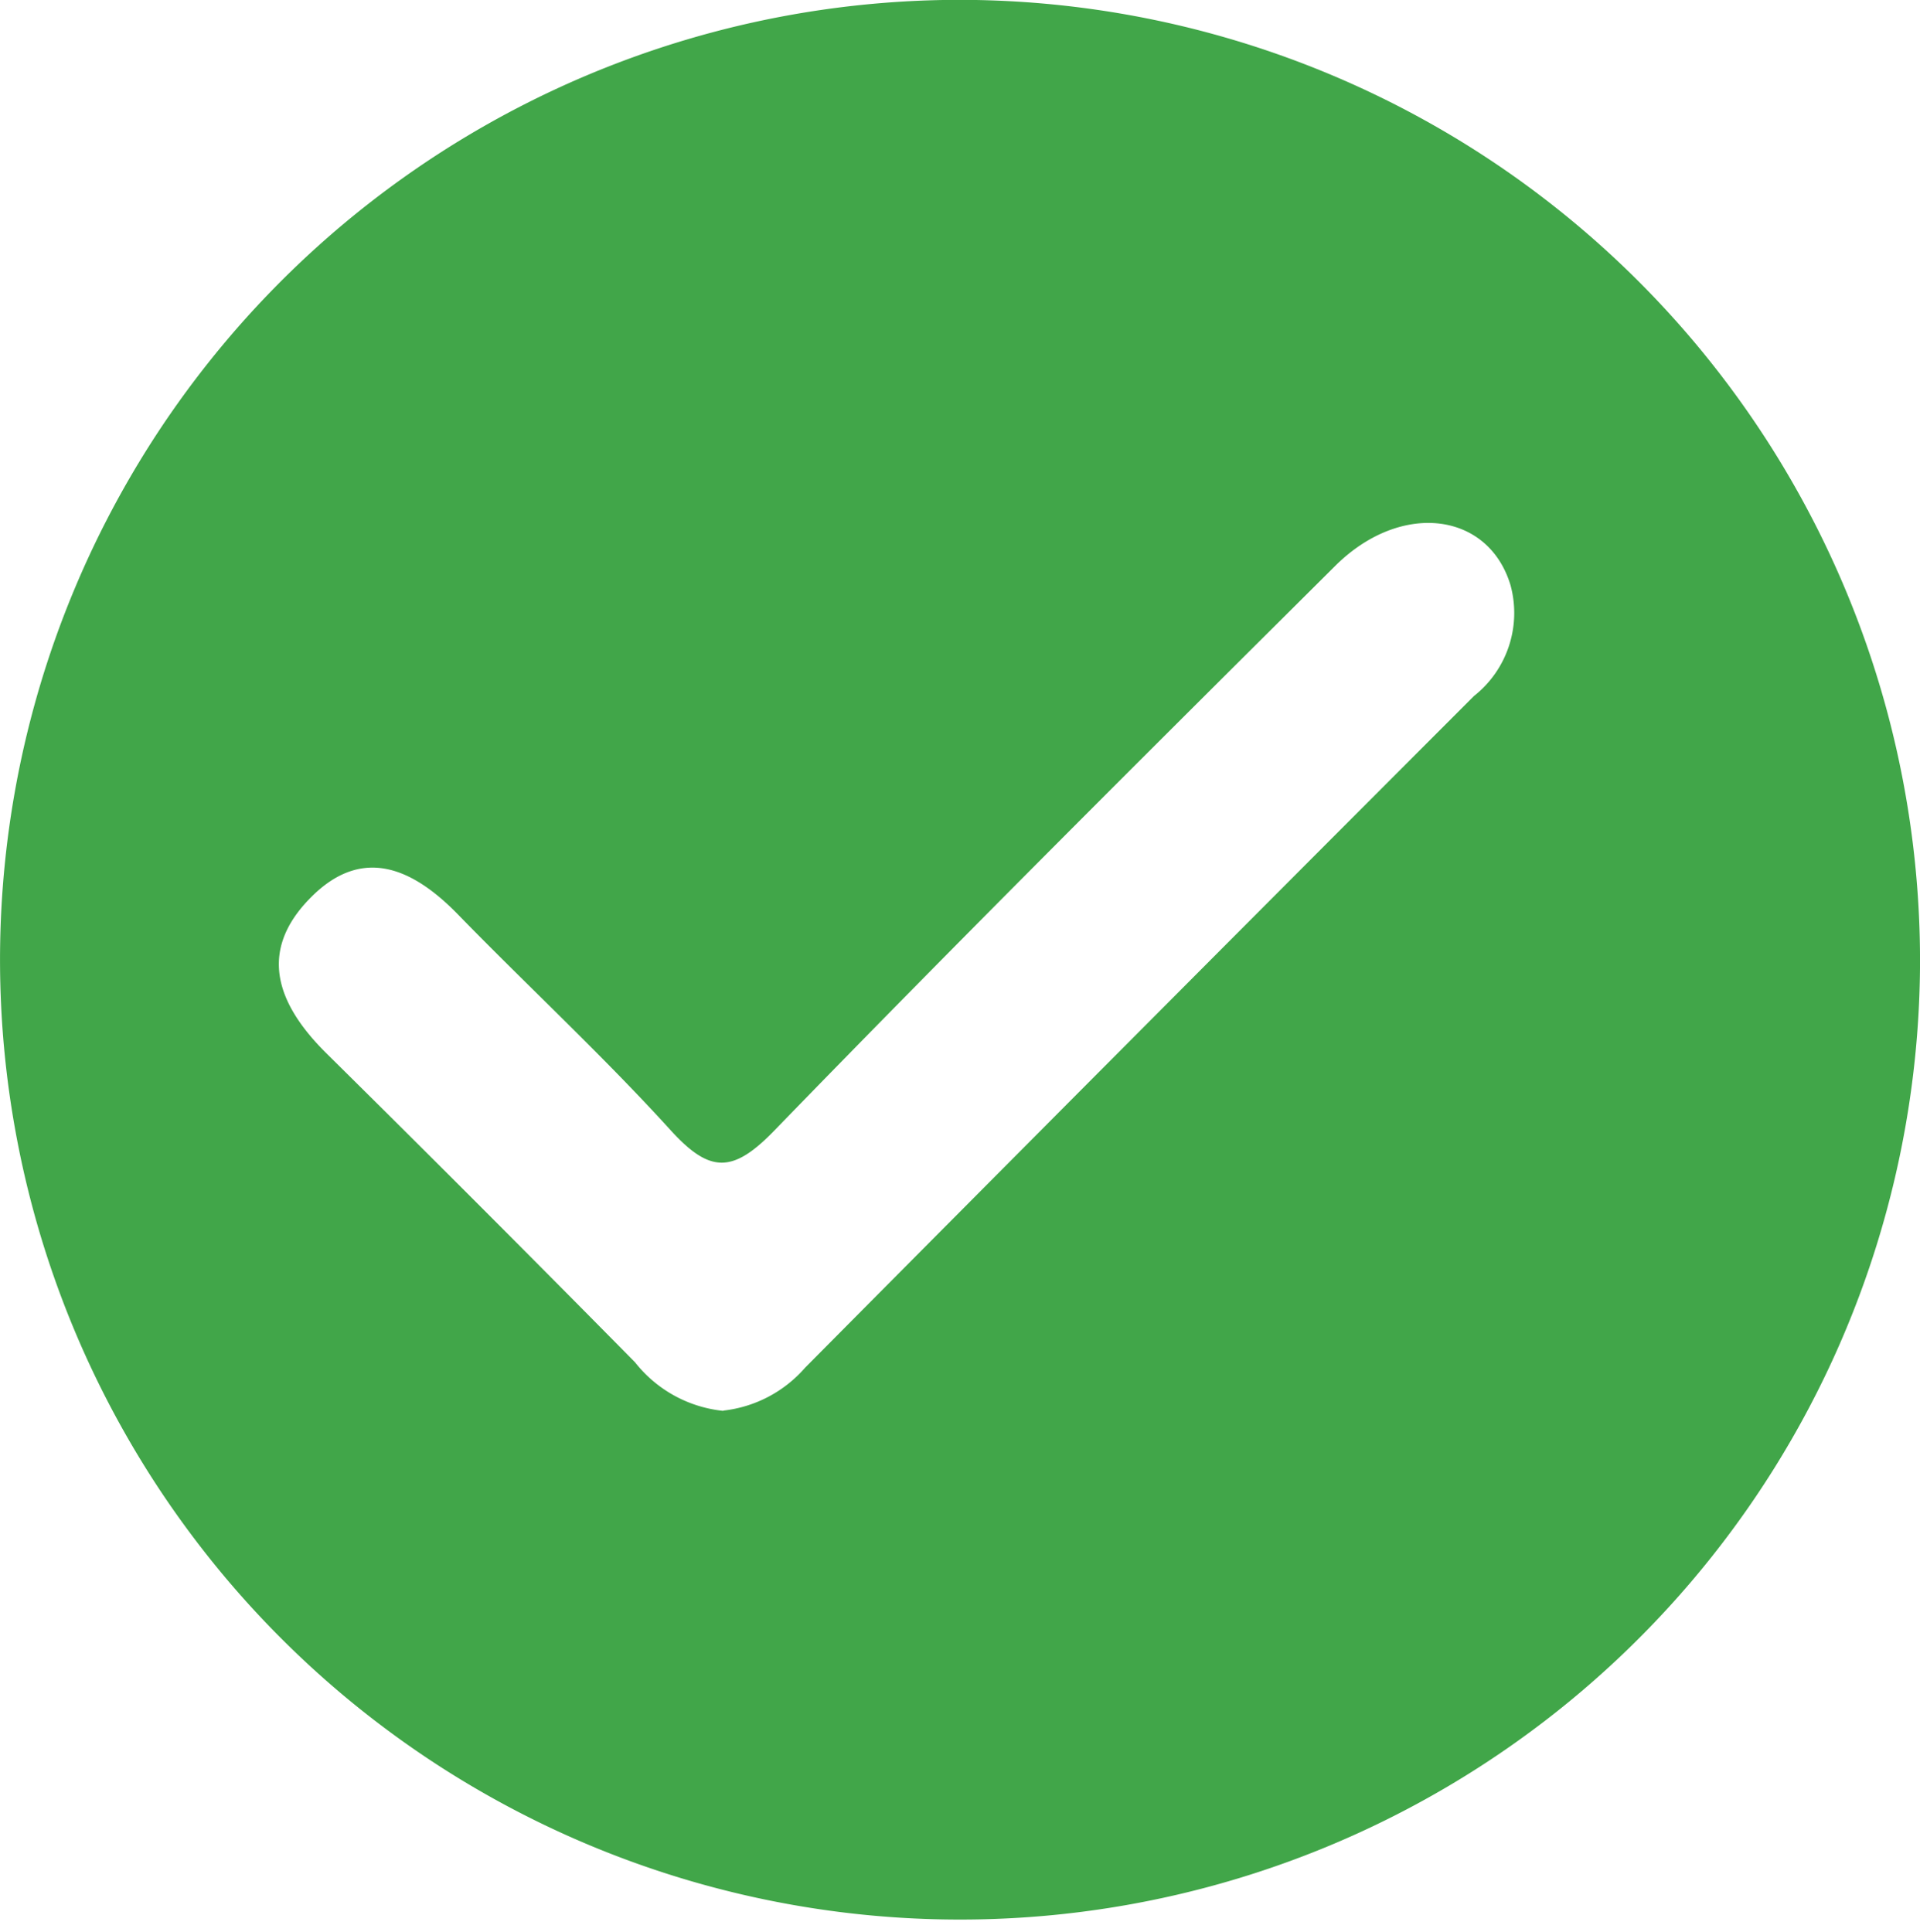 <svg xmlns="http://www.w3.org/2000/svg" width="13.88" height="13.967" viewBox="0 0 13.88 13.967">
  <path id="Path_524" data-name="Path 524" d="M2941.5,595.586a6.94,6.94,0,1,1-6.914-7,6.948,6.948,0,0,1,6.914,7m-8.651,3.2a.919.919,0,0,0,.591-.31q2.414-2.433,4.836-4.857a.765.765,0,0,0,.264-.8c-.159-.531-.792-.612-1.266-.142-1.361,1.354-2.721,2.707-4.057,4.085-.3.309-.464.308-.746,0-.49-.54-1.029-1.038-1.539-1.562-.329-.338-.694-.5-1.066-.123-.39.393-.239.778.117,1.129q1.121,1.108,2.228,2.231a.932.932,0,0,0,.638.351" transform="translate(-2927.62 -588.587)" fill="#41a649"/>
</svg>
